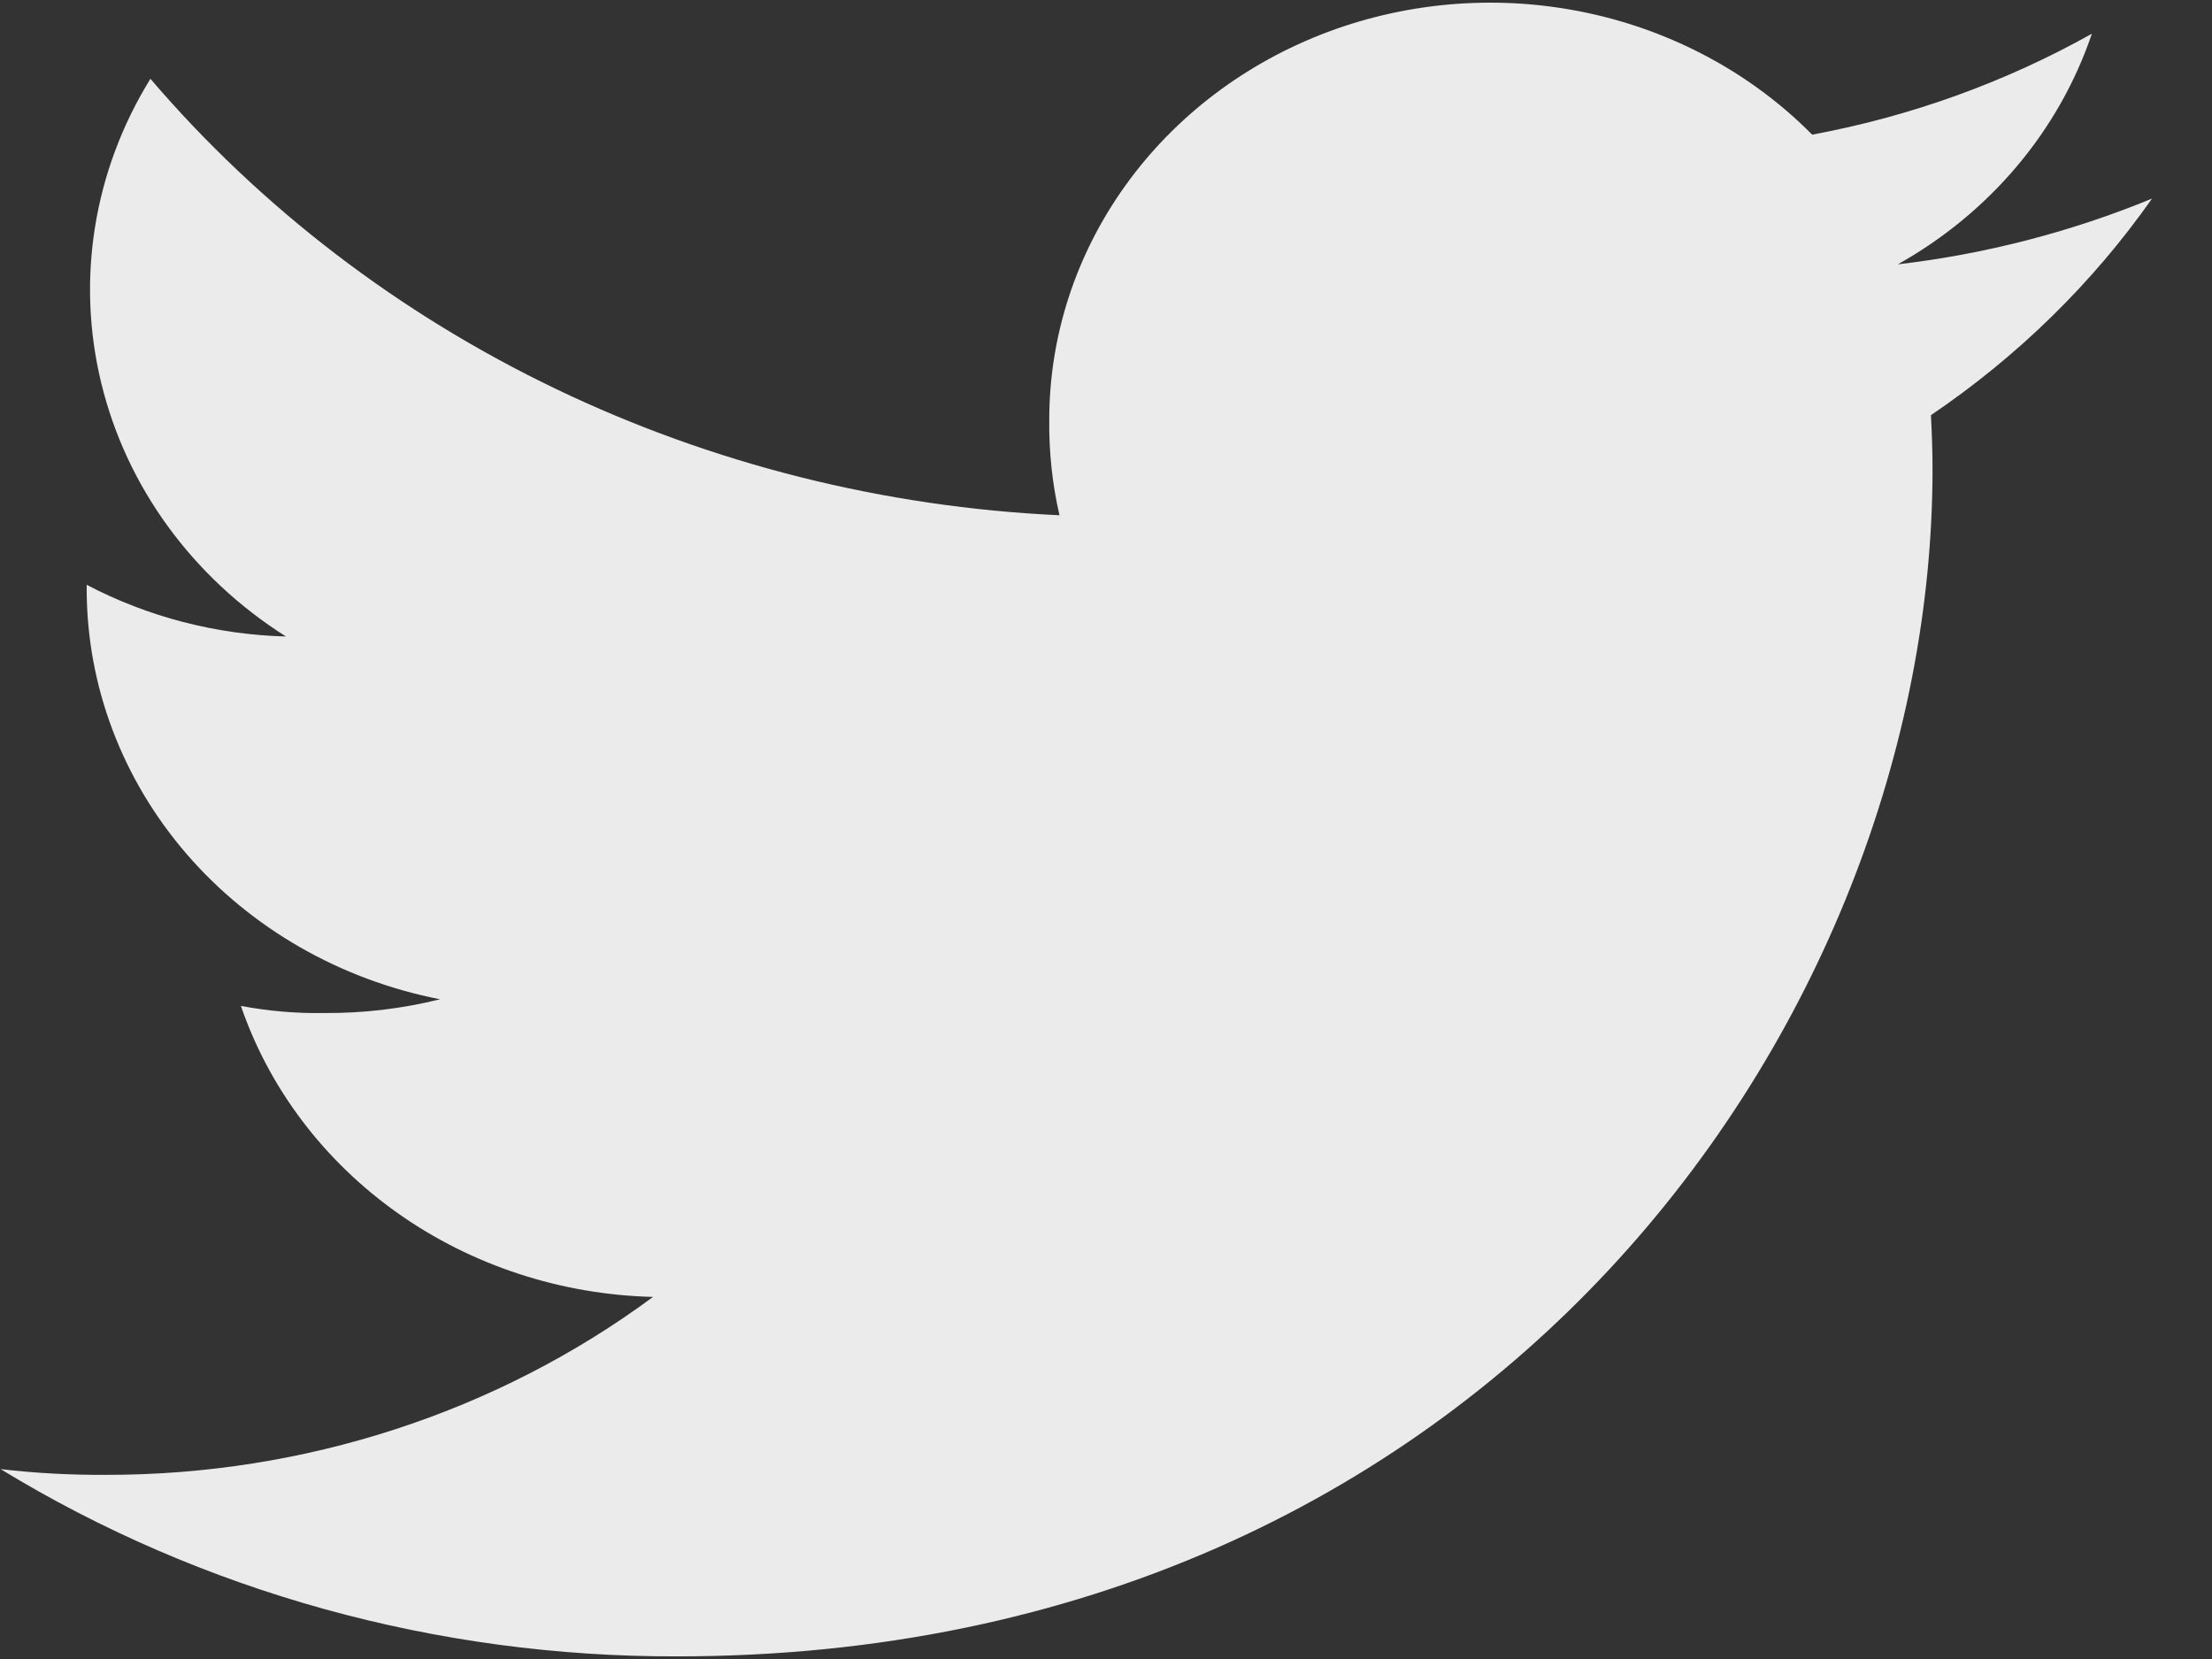 <svg width="32" height="24" viewBox="0 0 32 24" fill="none" xmlns="http://www.w3.org/2000/svg">
<rect x="0" y="0" width="32" height="24" fill="#333333" stroke="none"/>
<path d="M31.132 2.873C29.961 3.355 28.722 3.676 27.455 3.824C28.791 3.075 29.789 1.887 30.262 0.488C29.011 1.189 27.643 1.683 26.216 1.948C25.341 1.064 24.205 0.45 22.956 0.185C21.707 -0.08 20.403 0.016 19.212 0.461C18.022 0.907 17.001 1.68 16.282 2.682C15.562 3.684 15.178 4.867 15.179 6.078C15.174 6.54 15.223 7.002 15.327 7.454C12.789 7.336 10.305 6.713 8.039 5.625C5.773 4.537 3.775 3.009 2.176 1.14C1.355 2.468 1.1 4.043 1.465 5.542C1.829 7.042 2.785 8.353 4.137 9.208C3.126 9.181 2.137 8.924 1.254 8.46V8.526C1.256 9.92 1.765 11.27 2.696 12.35C3.627 13.43 4.923 14.174 6.366 14.456C5.82 14.592 5.257 14.659 4.693 14.655C4.287 14.662 3.882 14.627 3.485 14.552C3.896 15.751 4.691 16.799 5.758 17.553C6.826 18.307 8.115 18.729 9.447 18.762C7.188 20.432 4.403 21.339 1.536 21.336C1.025 21.339 0.515 21.312 0.009 21.253C2.926 23.032 6.326 23.972 9.797 23.962C21.538 23.962 27.957 14.761 27.957 6.786C27.957 6.519 27.947 6.262 27.934 6.006C29.192 5.154 30.276 4.092 31.132 2.873Z" fill="#EBEBEB"/>
</svg>
